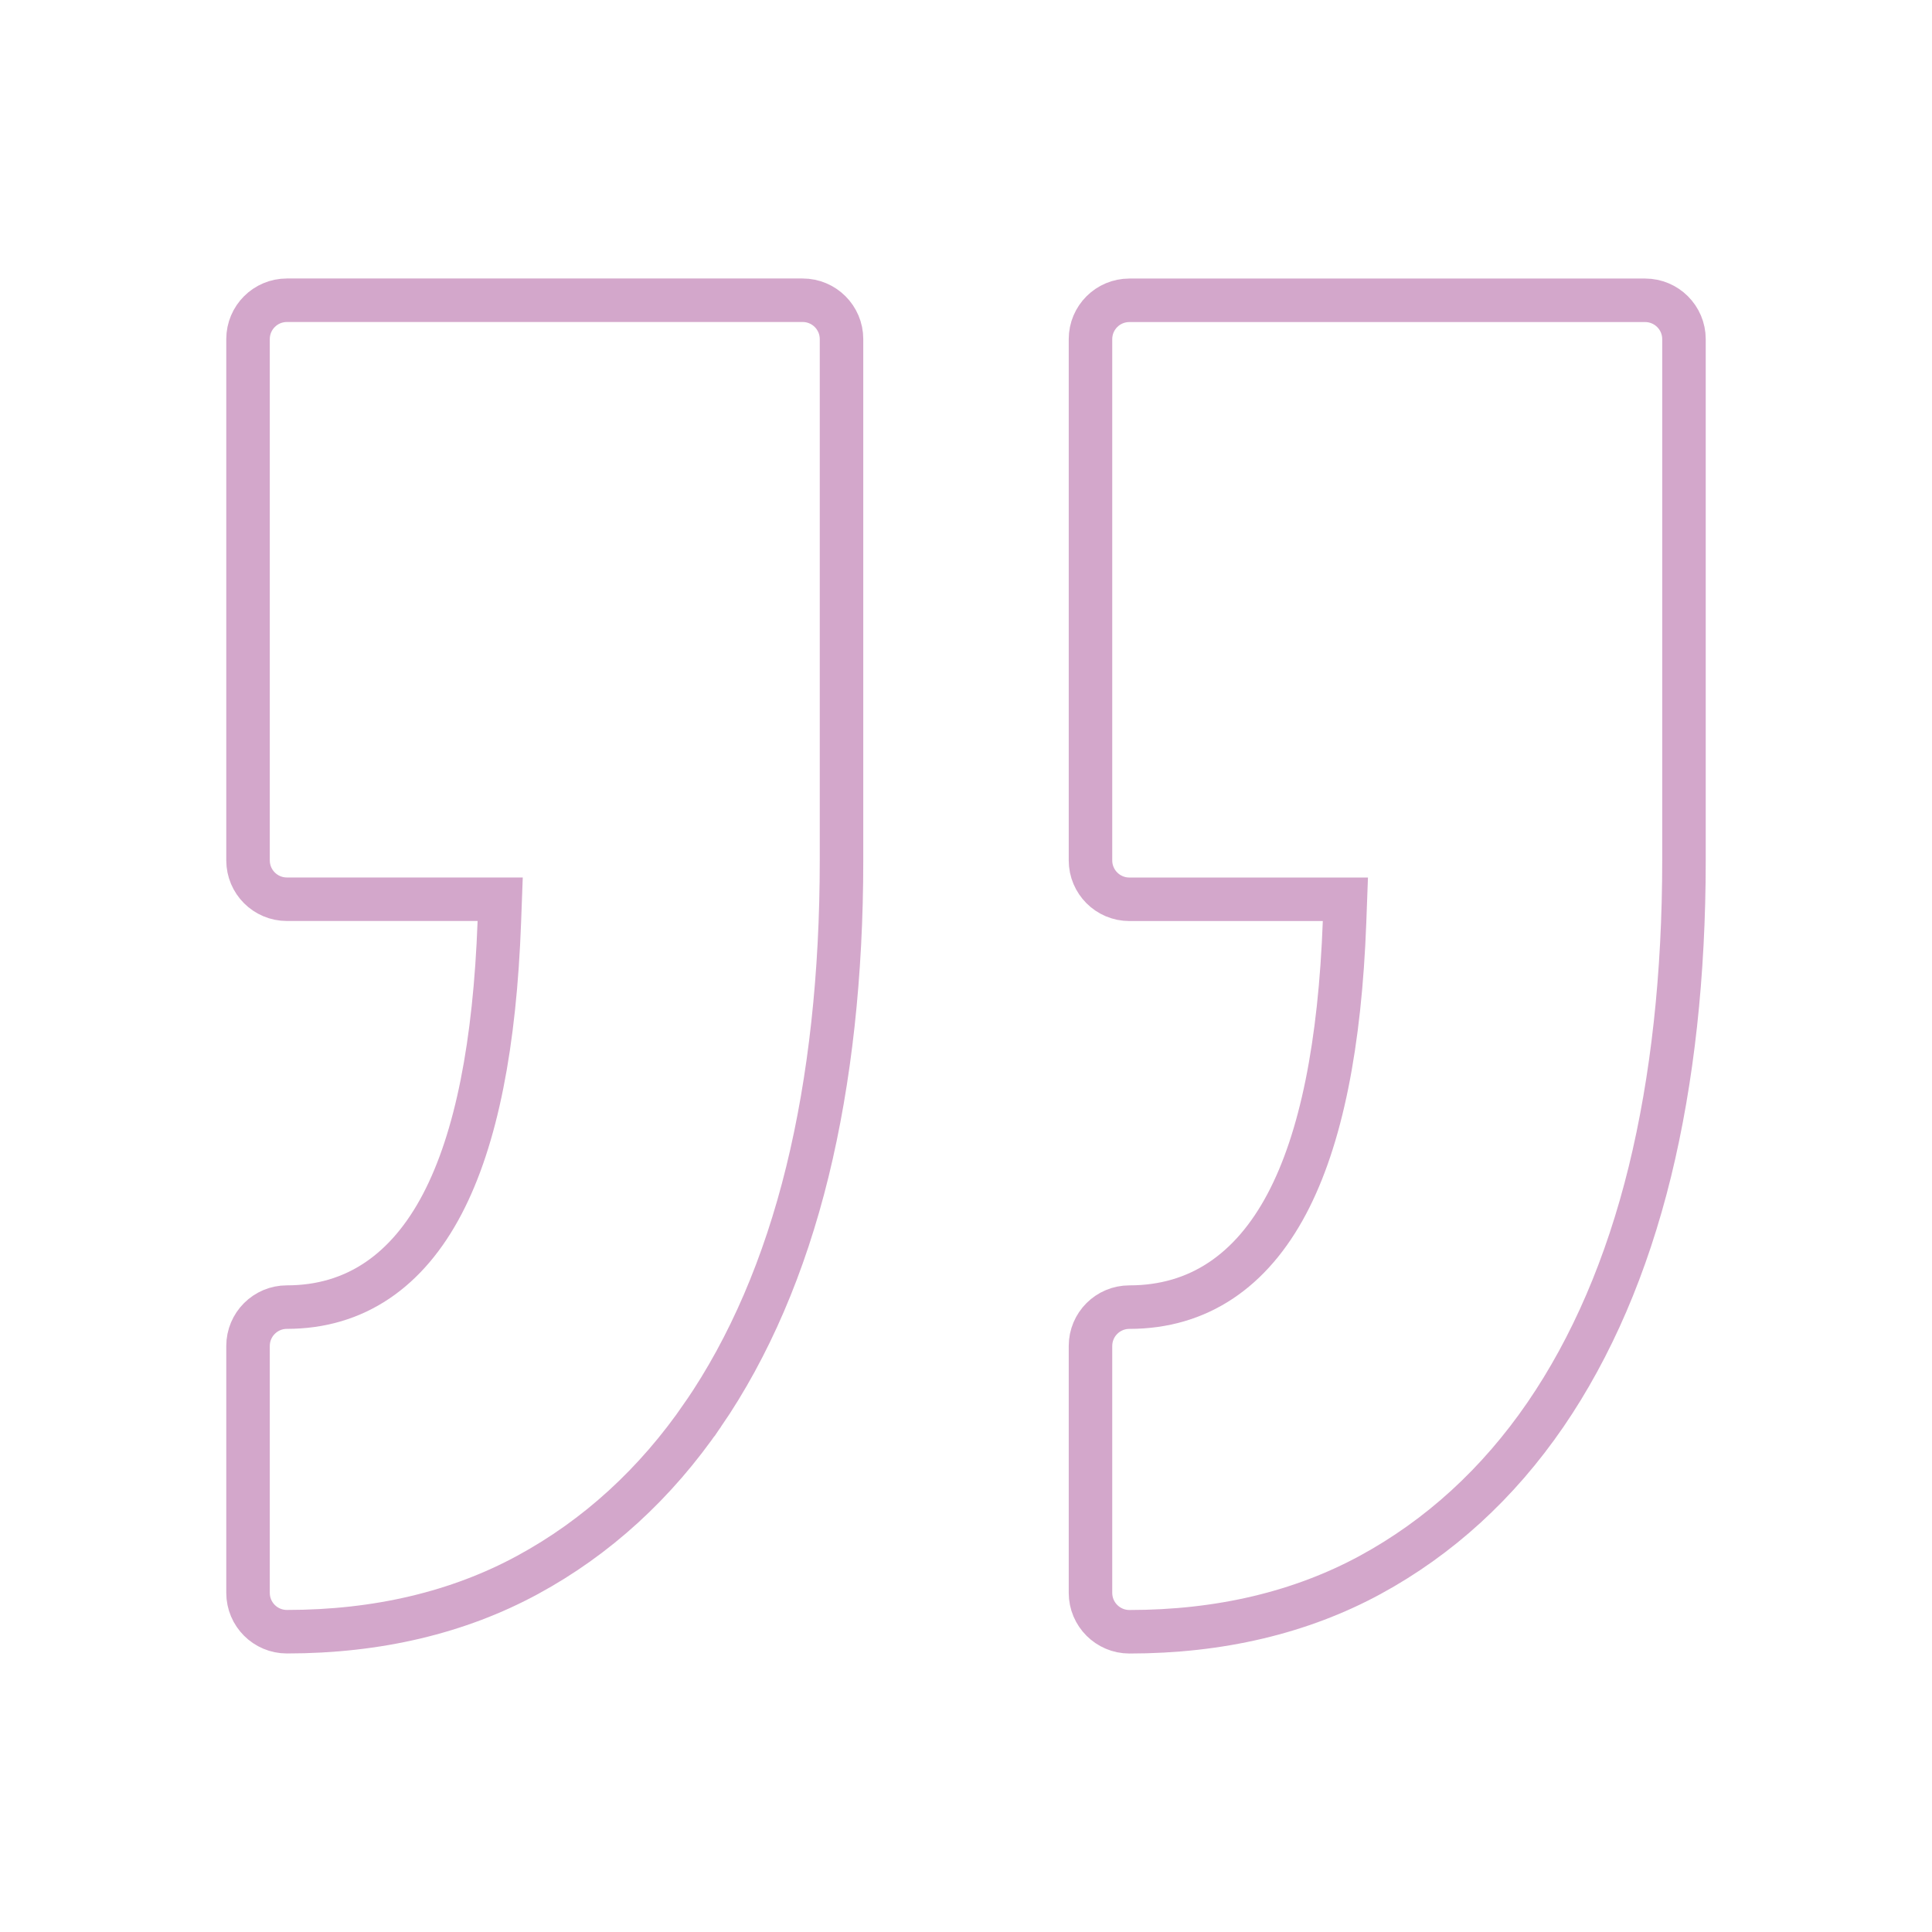 <svg width="111" height="111" viewBox="0 0 111 111" fill="none" xmlns="http://www.w3.org/2000/svg">
<path opacity="0.4" d="M77.249 52.963L77.297 51.667H75.999H64.885C63.653 51.667 62.652 50.666 62.652 49.434V19.485C62.652 18.252 63.652 17.253 64.885 17.253H94.517C95.749 17.253 96.75 18.254 96.75 19.485V49.434C96.75 56.012 96.086 62.021 94.794 67.305C93.468 72.716 91.442 77.409 88.793 81.275C86.072 85.241 82.68 88.335 78.719 90.486C74.749 92.639 70.105 93.75 64.885 93.75C63.653 93.749 62.652 92.748 62.652 91.515V77.332C62.652 76.098 63.652 75.099 64.885 75.099C68.861 75.099 71.894 73.006 73.926 69.179C75.913 65.435 76.987 59.977 77.249 52.963ZM40.39 81.272L40.389 81.272C37.669 85.241 34.278 88.332 30.314 90.483C26.347 92.636 21.7 93.747 16.482 93.747C15.249 93.747 14.25 92.748 14.25 91.516V77.33C14.25 76.098 15.25 75.098 16.482 75.098C20.42 75.098 23.413 72.995 25.414 69.171C27.373 65.429 28.431 59.973 28.689 52.96L28.737 51.664H27.44H16.482C15.25 51.664 14.25 50.664 14.25 49.431V19.482C14.25 18.25 15.25 17.25 16.482 17.25H46.115C47.347 17.25 48.348 18.25 48.348 19.482V49.431C48.348 56.007 47.685 62.016 46.392 67.3C45.066 72.713 43.04 77.407 40.39 81.272Z" stroke="#91257D" stroke-width="2.5"/>
</svg>
